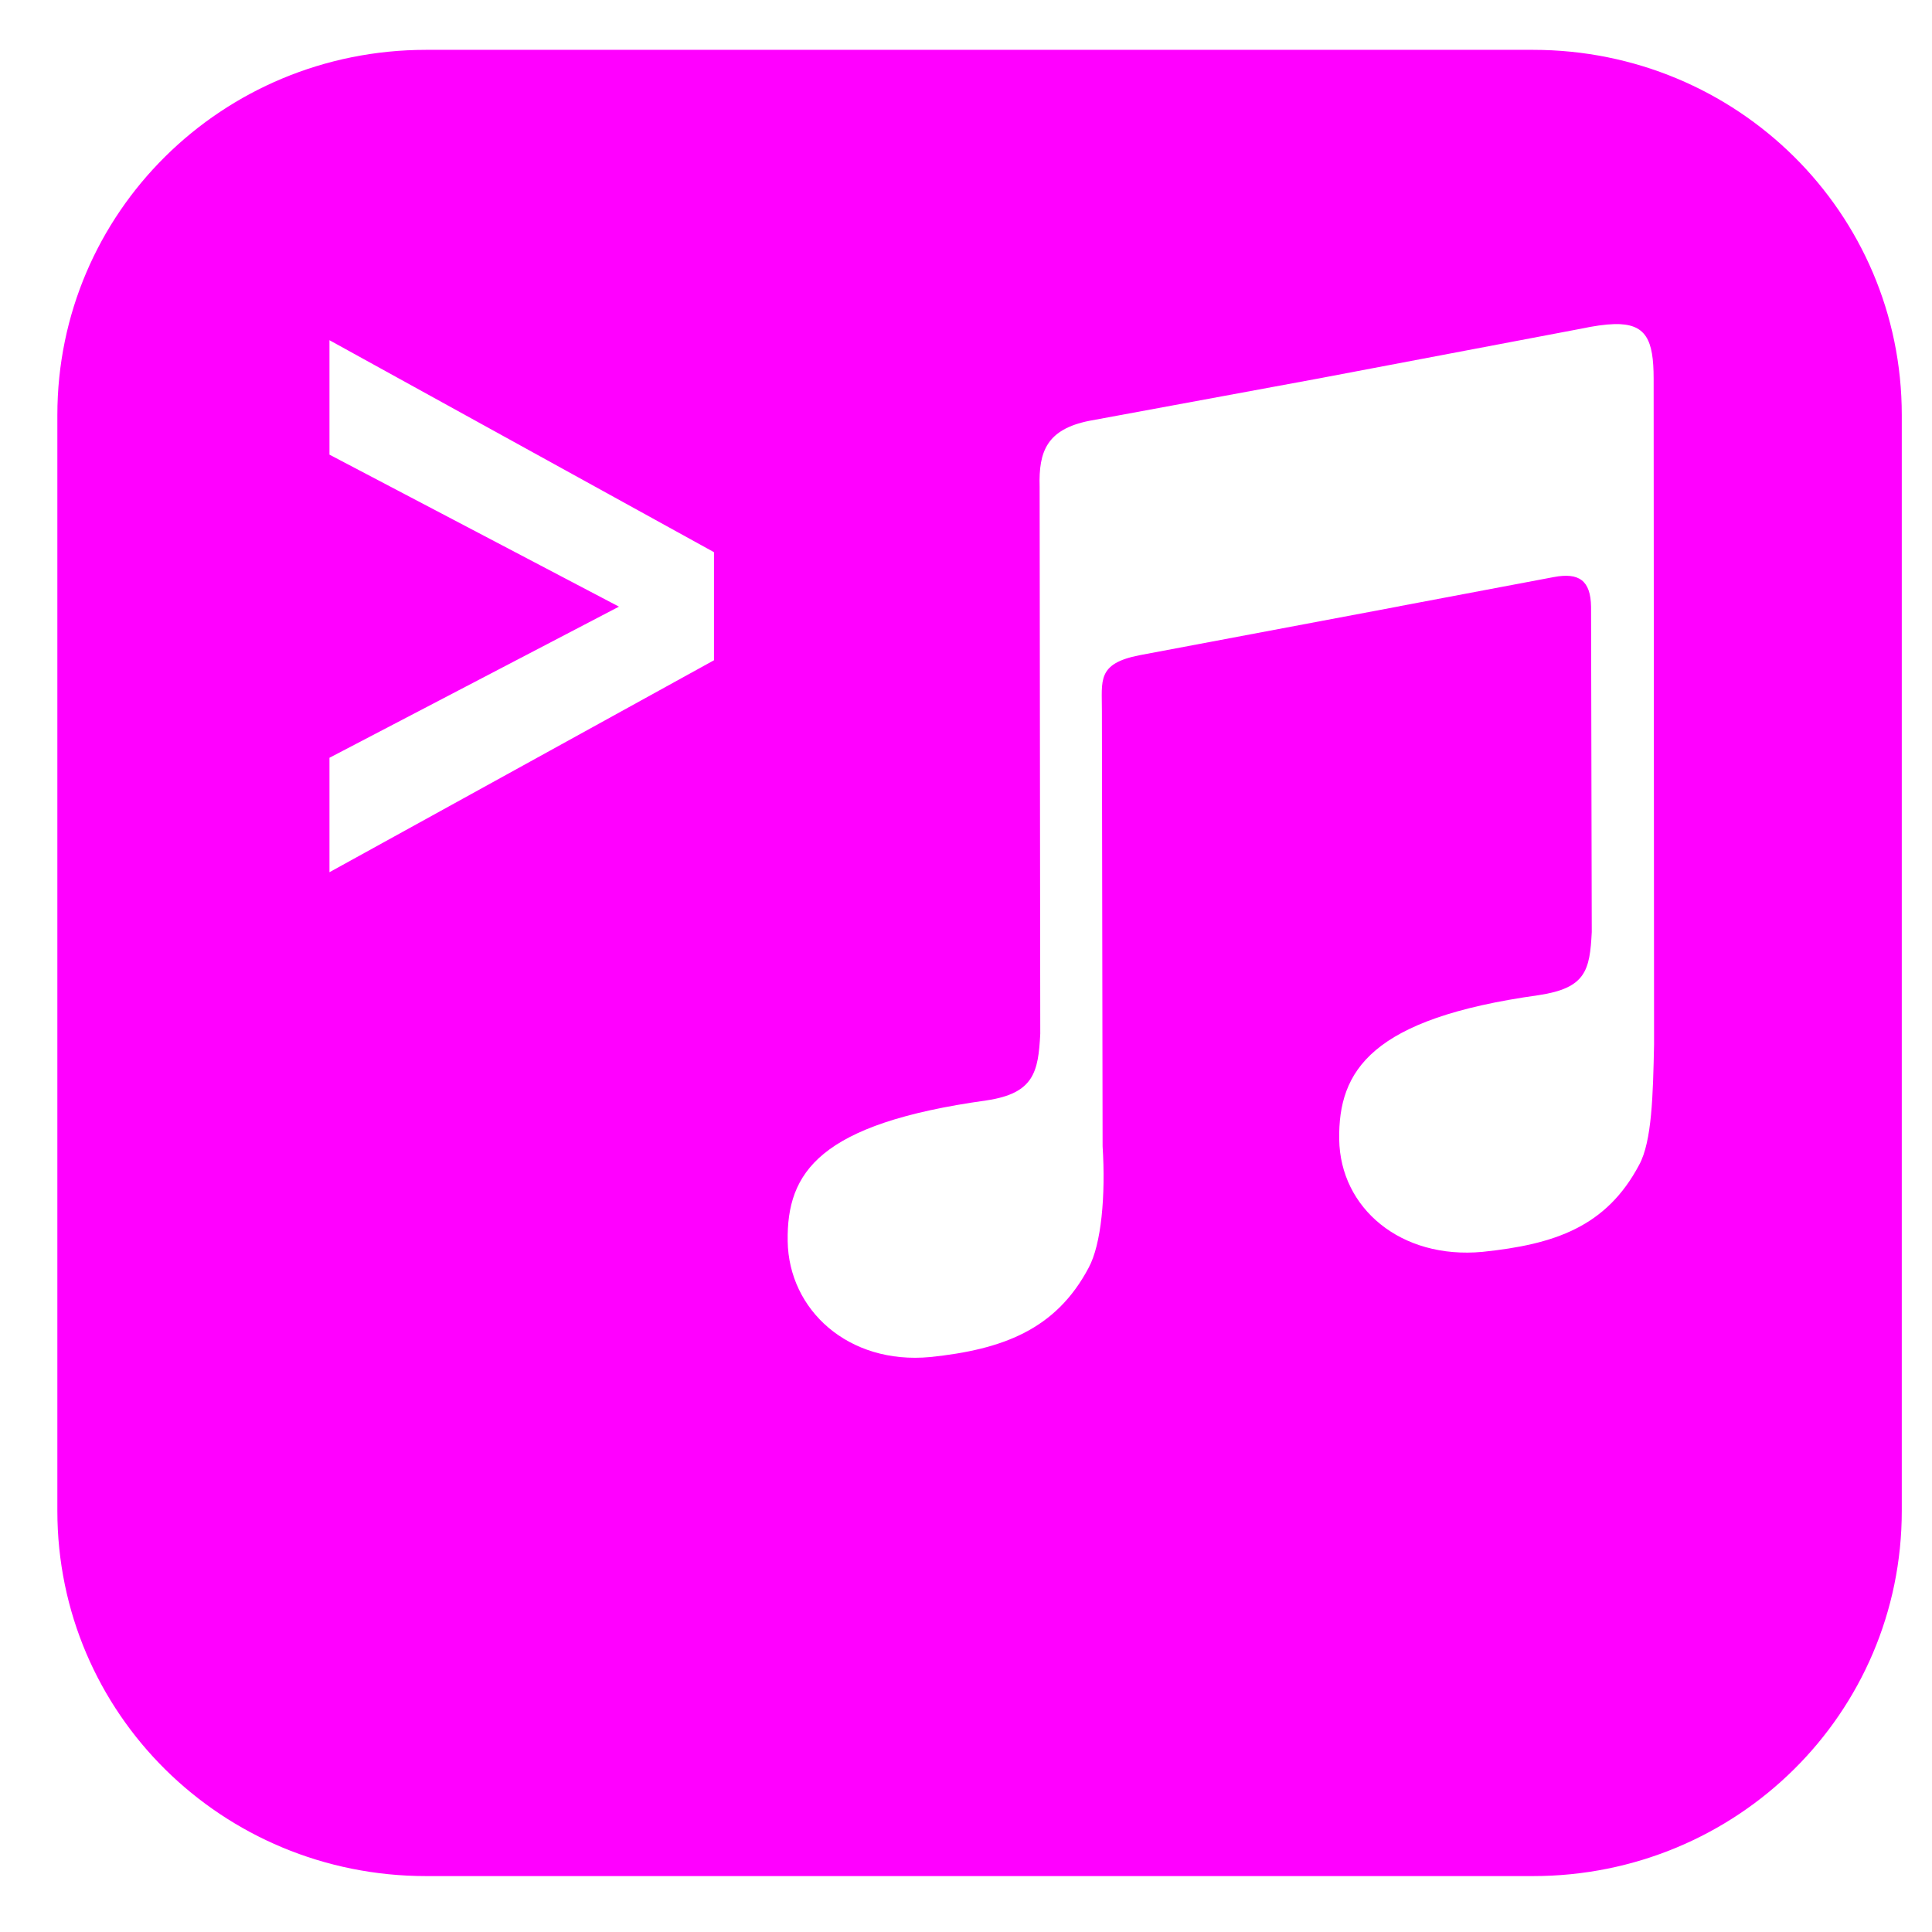 <?xml version="1.0" encoding="UTF-8" standalone="no"?>
<svg
   width="64"
   height="64"
   version="1.1"
   id="svg73"
   sodipodi:docname="musikcube.svg"
   inkscape:version="1.1 (1:1.1+202105261517+ce6663b3b7)"
   xmlns:inkscape="http://www.inkscape.org/namespaces/inkscape"
   xmlns:sodipodi="http://sodipodi.sourceforge.net/DTD/sodipodi-0.dtd"
   xmlns="http://www.w3.org/2000/svg"
   xmlns:svg="http://www.w3.org/2000/svg"
   xmlns:rdf="http://www.w3.org/1999/02/22-rdf-syntax-ns#"
   xmlns:cc="http://creativecommons.org/ns#"
   xmlns:dc="http://purl.org/dc/elements/1.1/">
  <sodipodi:namedview
     pagecolor="#ff00ff"
     bordercolor="#666666"
     borderopacity="1"
     objecttolerance="10"
     gridtolerance="10"
     guidetolerance="10"
     inkscape:pageopacity="0"
     inkscape:pageshadow="2"
     inkscape:window-width="1717"
     inkscape:window-height="815"
     id="namedview75"
     showgrid="false"
     inkscape:zoom="6.2890625"
     inkscape:cx="0"
     inkscape:cy="41.023602"
     inkscape:window-x="203"
     inkscape:window-y="181"
     inkscape:window-maximized="0"
     inkscape:current-layer="svg73"
     inkscape:document-rotation="0"
     inkscape:pagecheckerboard="0" />
  <defs
     id="defs29">
    <inkscape:path-effect
       effect="powerclip"
       id="path-effect246"
       is_visible="true"
       lpeversion="1"
       inverse="true"
       flatten="false"
       hide_clip="false"
       message="Use fill-rule evenodd on &lt;b&gt;fill and stroke&lt;/b&gt; dialog if no flatten result after convert clip to paths." />
    <linearGradient
       id="b"
       x1="399.57"
       x2="399.57"
       y1="545.8"
       y2="517.8"
       gradientTransform="matrix(2.143,0,0,2.143,-826.36,-1107.5)"
       gradientUnits="userSpaceOnUse">
      <stop
         stop-color="#3889e9"
         offset="0"
         id="stop2" />
      <stop
         stop-color="#5ea5fb"
         offset="1"
         id="stop4" />
    </linearGradient>
    <linearGradient
       id="linearGradient862"
       x1="7.937"
       x2="7.937"
       y1="15.081"
       y2="1.852"
       gradientTransform="matrix(3.374 0 0 3.374 3.431 3.428)"
       gradientUnits="userSpaceOnUse">
      <stop
         stop-color="#f1efeb"
         offset="0"
         id="stop7" />
      <stop
         stop-color="#fff"
         offset="1"
         id="stop9" />
    </linearGradient>
    <linearGradient
       id="linearGradient910"
       x1="7.937"
       x2="7.937"
       y1="15.081"
       y2="1.852"
       gradientTransform="scale(3.78)"
       gradientUnits="userSpaceOnUse">
      <stop
         stop-color="#613583"
         offset="0"
         id="stop12" />
      <stop
         stop-color="#a663c0"
         offset="1"
         id="stop14" />
    </linearGradient>
    <linearGradient
       id="linearGradient932"
       x1="379.24"
       x2="374.24"
       y1="546.85"
       y2="546.85"
       gradientTransform="matrix(2.143 0 0 2.143 -769.68 -1134.5)"
       gradientUnits="userSpaceOnUse">
      <stop
         stop-color="#f6f5f4"
         offset="0"
         id="stop17" />
      <stop
         stop-color="#fff"
         offset=".6"
         id="stop19" />
      <stop
         stop-color="#dddbd8"
         offset="1"
         id="stop21" />
    </linearGradient>
    <linearGradient
       id="linearGradient1146"
       x1="18"
       x2="18"
       y1="52"
       y2="12"
       gradientUnits="userSpaceOnUse">
      <stop
         stop-color="#5e337f"
         offset="0"
         id="stop24" />
      <stop
         stop-color="#ab60bf"
         offset="1"
         id="stop26" />
    </linearGradient>
    <clipPath
       clipPathUnits="userSpaceOnUse"
       id="clipPath242">
      <path
         id="path244"
         style="color:#000000;display:none;fill:#ff00ff;stroke-width:0.629;-inkscape-stroke:none"
         d="m 53.467,10.736 c -0.299,0.008 -0.663,0.061 -1.104,0.154 l -8.395,1.592 -0.225,0.043 -7.658,1.414 c -1.407,0.281 -1.68,1.016 -1.646,2.178 l 0.021,18.125 c -0.064,1.274 -0.212,1.975 -1.779,2.209 -5.545,0.772 -6.622,2.378 -6.588,4.662 0.033,2.274 2.004,4.096 4.721,3.84 2.382,-0.248 4.157,-0.896 5.248,-2.957 0.422,-0.776 0.567,-2.391 0.463,-4.025 l -0.023,-14.418 c 0.005,-1.009 -0.178,-1.572 1.252,-1.85 l 8.607,-1.621 v -0.002 l 5.111,-0.965 c 0.831,-0.157 1.222,0.109 1.234,0.986 L 52.729,30.875 c -0.064,1.274 -0.197,1.857 -1.764,2.092 -5.545,0.772 -6.635,2.494 -6.602,4.777 0.033,2.274 2.035,3.981 4.752,3.725 2.382,-0.248 4.095,-0.824 5.186,-2.885 0.422,-0.776 0.457,-2.319 0.492,-3.982 l -0.014,-22.057 c -6.18e-4,-1.292 -0.246,-1.836 -1.312,-1.809 z m -42.553,0.533 v 3.791 l 9.59,5.035 -9.59,5.006 v 3.791 l 12.738,-7.021 v -3.58 z" />
      <path
         id="lpe_path-effect246"
         style="color:#000000;fill:#ff00ff;stroke-width:0.629;-inkscape-stroke:none"
         class="powerclip"
         d="M -3.101,-3.349 H 67.999 V 67.147 H -3.101 Z m 56.568,14.086 c -0.299,0.008 -0.663,0.061 -1.104,0.154 l -8.395,1.592 -0.225,0.043 -7.658,1.414 c -1.407,0.281 -1.68,1.016 -1.646,2.178 l 0.021,18.125 c -0.064,1.274 -0.212,1.975 -1.779,2.209 -5.545,0.772 -6.622,2.378 -6.588,4.662 0.033,2.274 2.004,4.096 4.721,3.84 2.382,-0.248 4.157,-0.896 5.248,-2.957 0.422,-0.776 0.567,-2.391 0.463,-4.025 l -0.023,-14.418 c 0.005,-1.009 -0.178,-1.572 1.252,-1.85 l 8.607,-1.621 v -0.002 l 5.111,-0.965 c 0.831,-0.157 1.222,0.109 1.234,0.986 L 52.729,30.875 c -0.064,1.274 -0.197,1.857 -1.764,2.092 -5.545,0.772 -6.635,2.494 -6.602,4.777 0.033,2.274 2.035,3.981 4.752,3.725 2.382,-0.248 4.095,-0.824 5.186,-2.885 0.422,-0.776 0.457,-2.319 0.492,-3.982 l -0.014,-22.057 c -6.18e-4,-1.292 -0.246,-1.836 -1.312,-1.809 z m -42.553,0.533 v 3.791 l 9.59,5.035 -9.59,5.006 v 3.791 l 12.738,-7.021 v -3.58 z" />
    </clipPath>
  </defs>
  <path
     x="1.899"
     y="1.651"
     width="61.1"
     height="60.496"
     rx="12.22"
     ry="12.1"
     fill="url(#linearGradient862)"
     stroke-width="4.103"
     id="rect35"
     style="fill:#ff00ff;fill-opacity:1"
     sodipodi:type="rect"
     clip-path="url(#clipPath242)"
     inkscape:path-effect="#path-effect246"
     d="m 14.12,1.651 h 36.659 c 6.77,0 12.22,5.396 12.22,12.1 v 36.297 c 0,6.703 -5.45,12.1 -12.22,12.1 H 14.12 c -6.77,0 -12.22,-5.396 -12.22,-12.1 v -36.297 c 0,-6.703 5.45,-12.1 12.22,-12.1 z" />
  <circle
     cx="32.02"
     cy="32.044"
     r="30.001"
     fill-opacity="0"
     stroke-width="1.571"
     id="circle39" />
  <circle
     cx="32.02"
     cy="32.044"
     r="0"
     fill="url(#b)"
     stroke-width="1.571"
     id="circle41" />
</svg>
